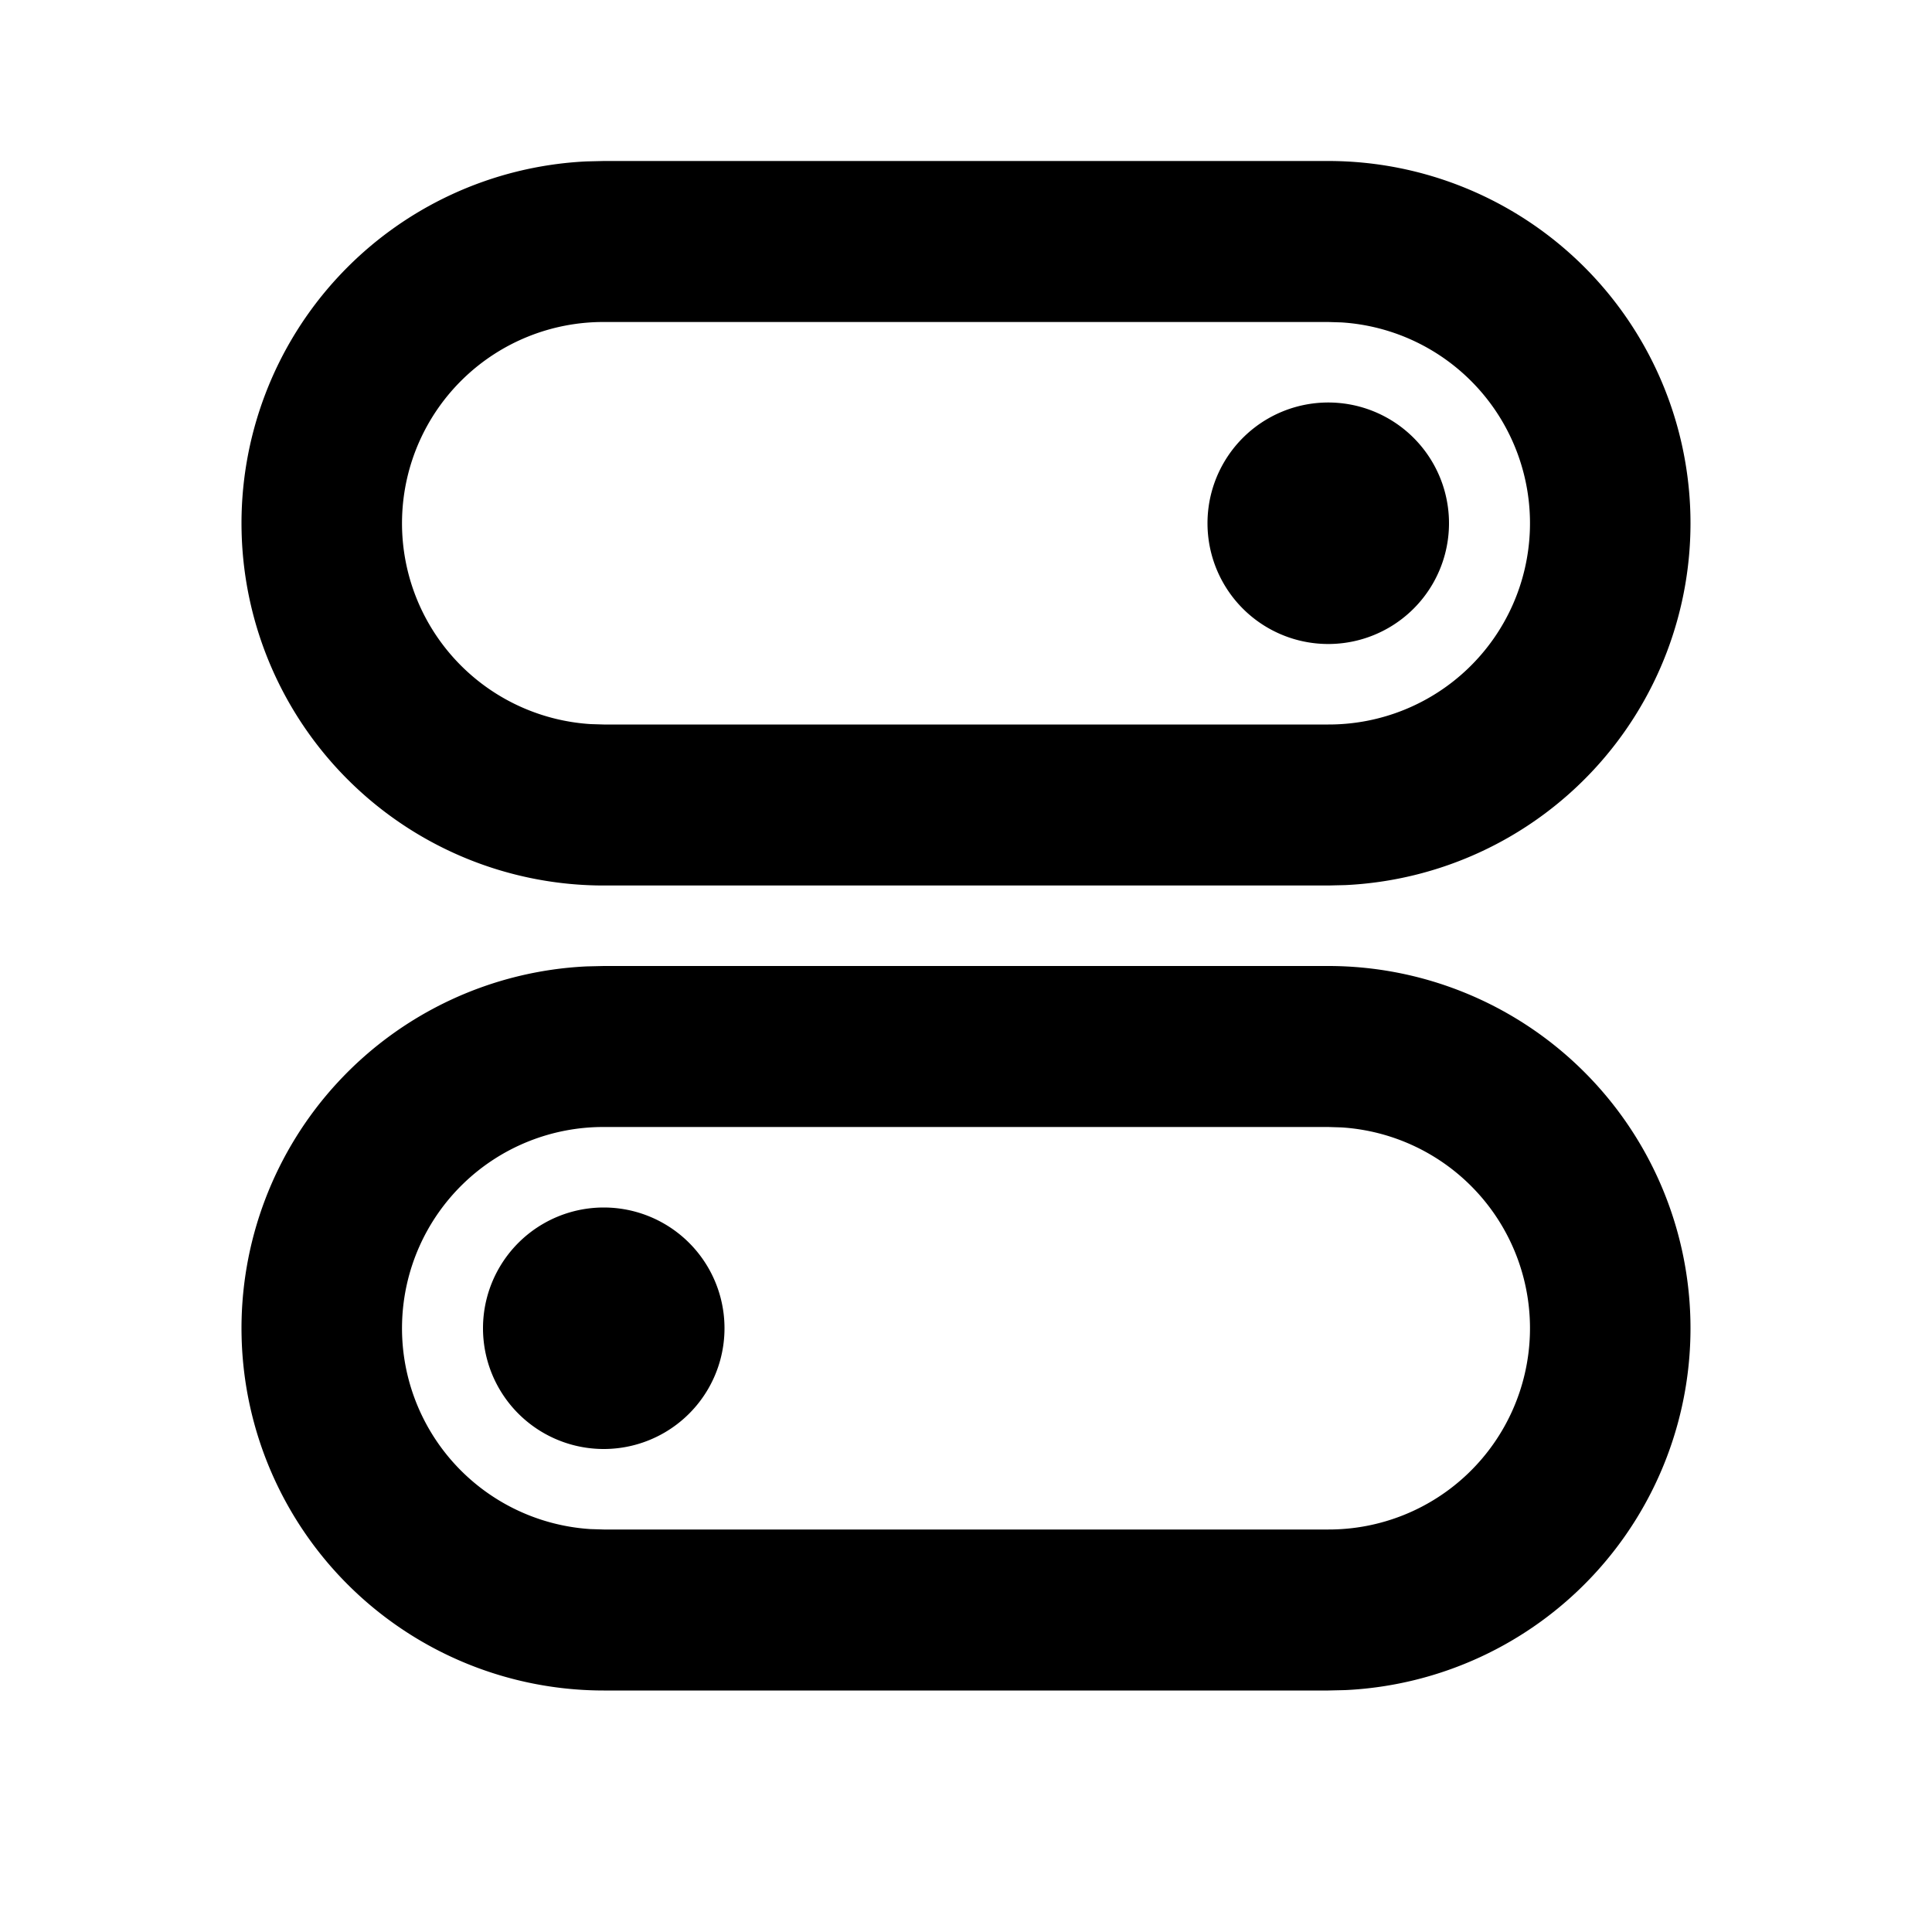 <svg xmlns="http://www.w3.org/2000/svg" width="24" height="24">
  <defs/>
  <path  d="M16.5,12 A4.5 4.5 0 0 1 16.712,20.995 L16.5,21 L7.5,21 A4.5 4.5 0 0 1 7.288,12.005 L7.5,12 Z M16.5,14 L7.5,14 A2.5 2.5 0 0 0 7.336,18.995 L7.5,19 L16.5,19 A2.5 2.5 0 0 0 16.664,14.005 Z M7.5,15 A1.5 1.5 0 1 1 7.5,18 A1.5 1.5 0 0 1 7.5,15 M16.5,2 A4.5 4.5 0 0 1 16.712,10.995 L16.5,11 L7.5,11 A4.5 4.5 0 0 1 7.288,2.005 L7.5,2 Z M16.5,4 L7.5,4 A2.5 2.5 0 0 0 7.336,8.995 L7.5,9 L16.5,9 A2.5 2.5 0 0 0 16.664,4.005 Z M16.5,5 A1.5 1.5 0 1 1 16.5,8 A1.5 1.5 0 0 1 16.5,5"/>
</svg>

